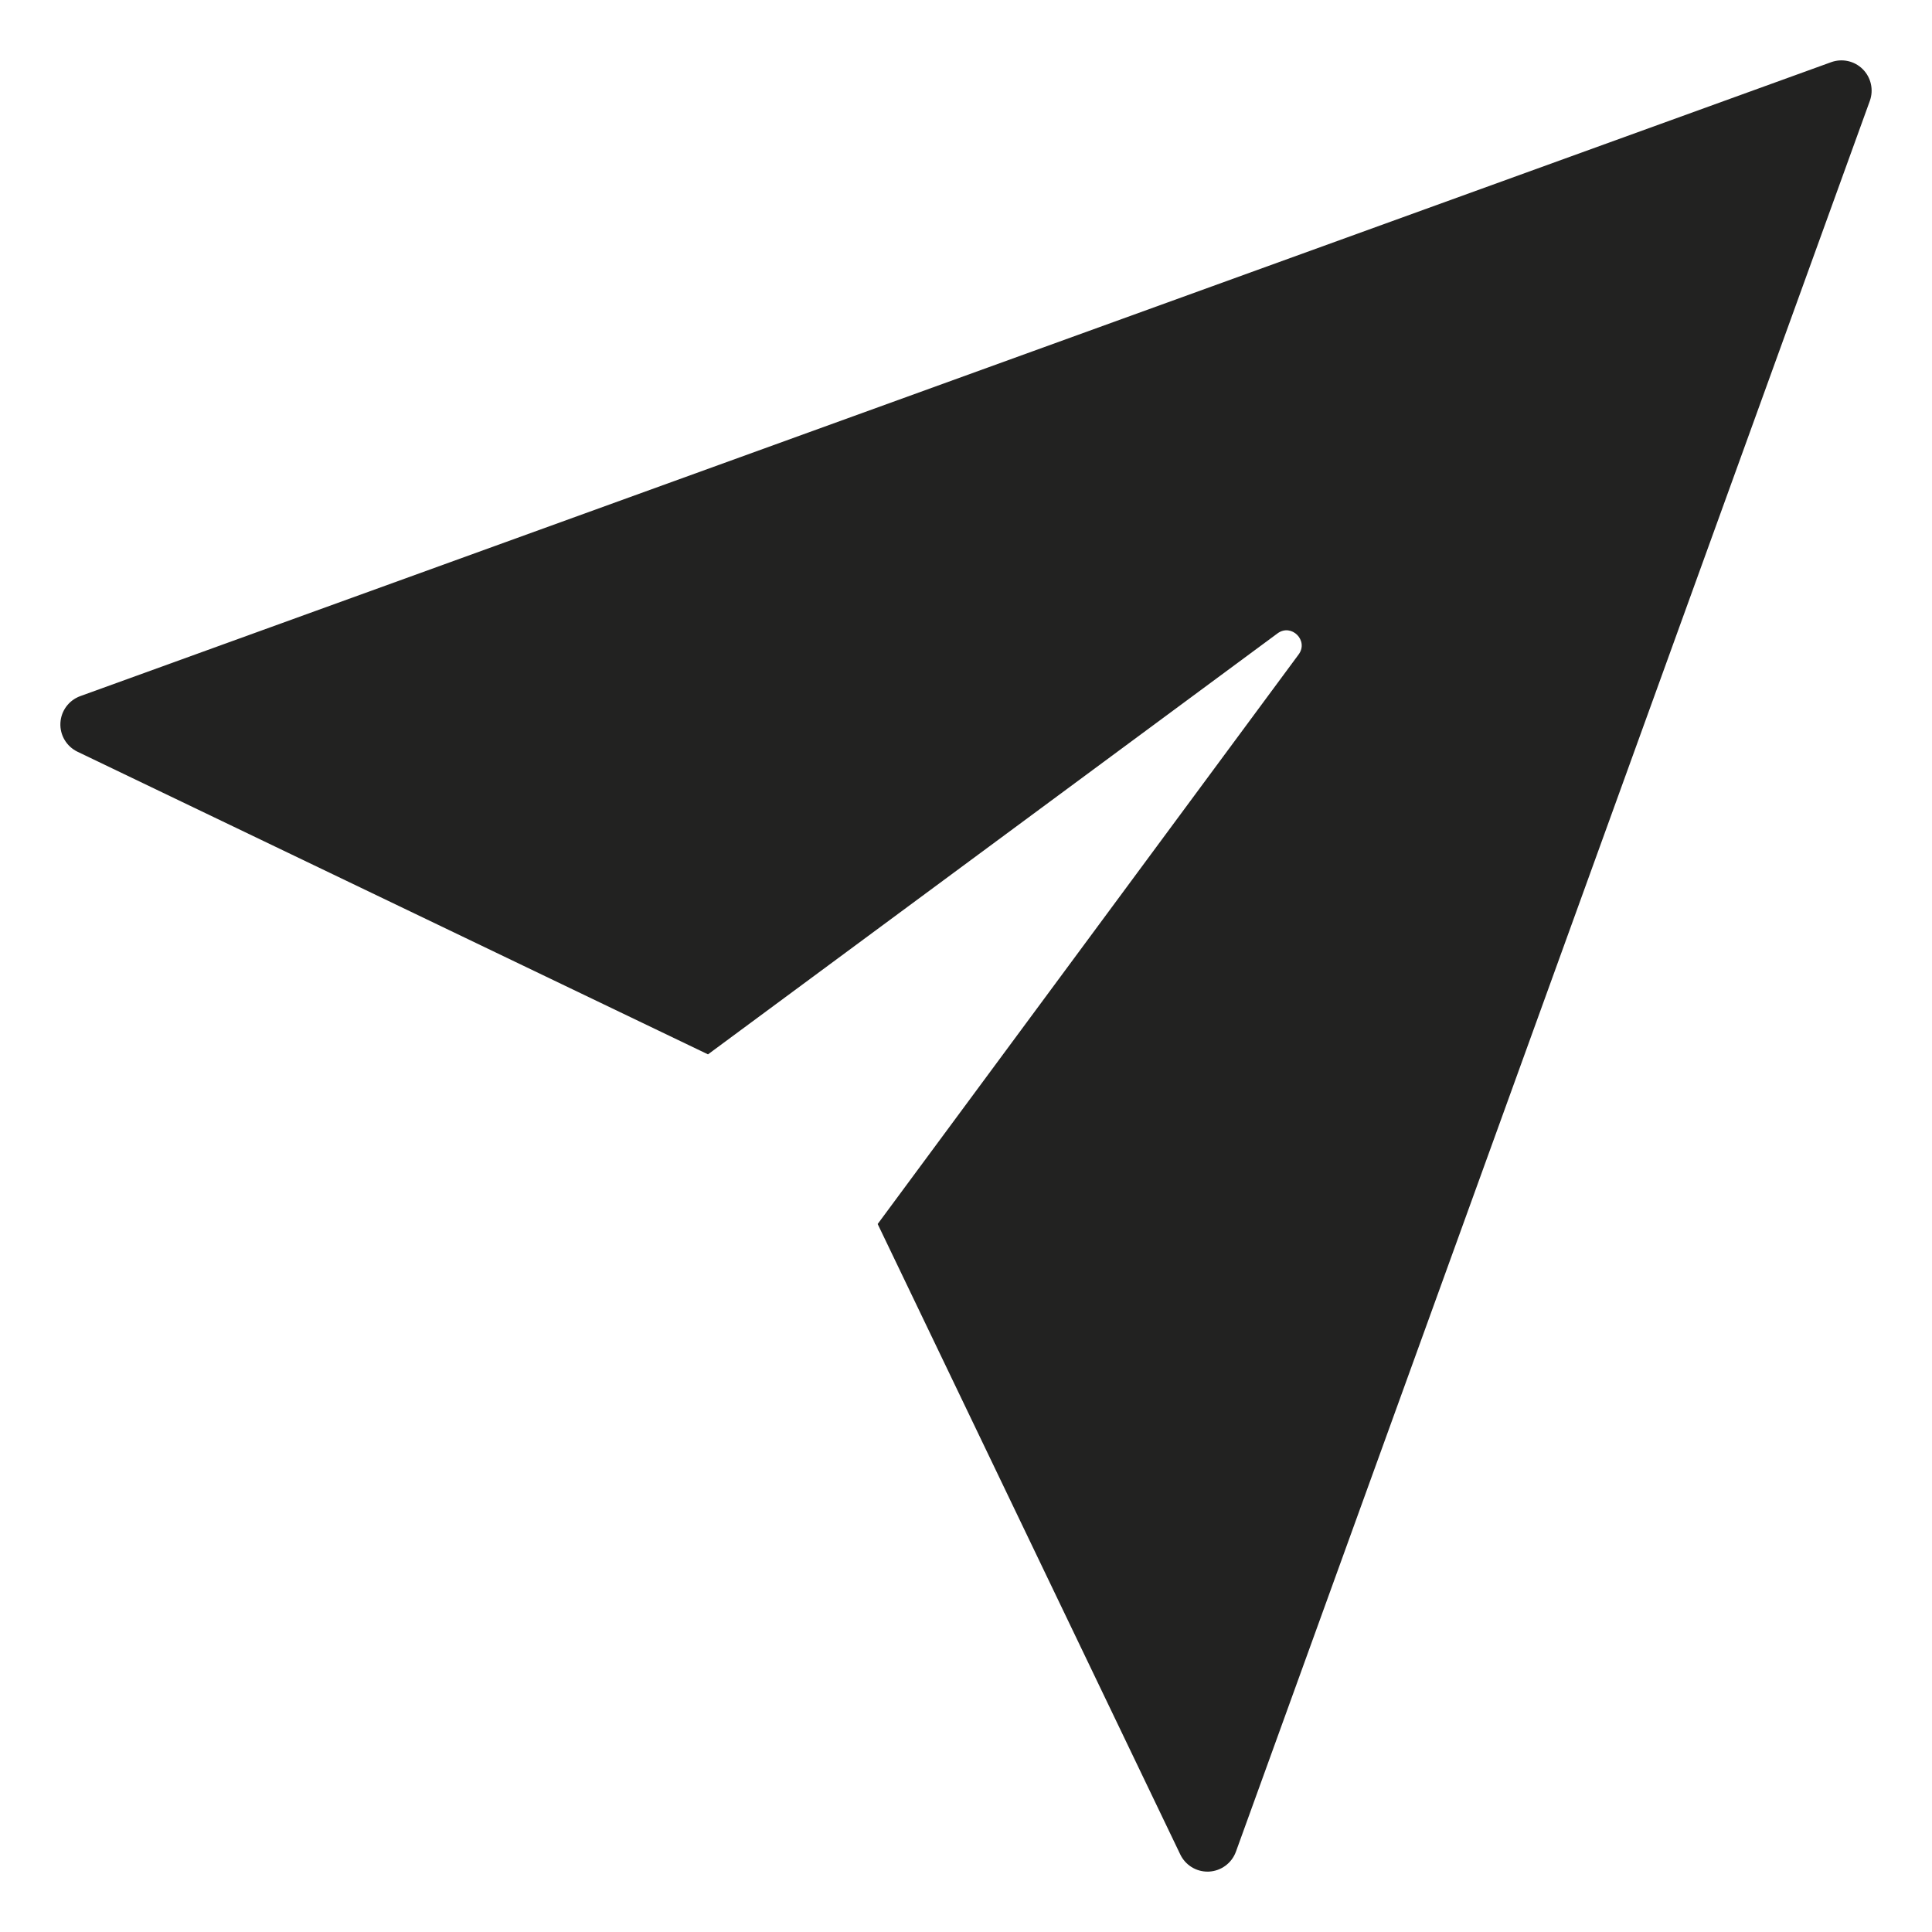 <?xml version="1.0" encoding="utf-8"?>
<!-- Generator: Adobe Illustrator 19.2.1, SVG Export Plug-In . SVG Version: 6.00 Build 0)  -->
<!DOCTYPE svg PUBLIC "-//W3C//DTD SVG 1.1//EN" "http://www.w3.org/Graphics/SVG/1.1/DTD/svg11.dtd">
<svg version="1.1" id="Layer_1" xmlns="http://www.w3.org/2000/svg" xmlns:xlink="http://www.w3.org/1999/xlink" x="0px" y="0px"
	 width="64px" height="64px" viewBox="0 0 64 64" enable-background="new 0 0 64 64" xml:space="preserve">
<path fill="#222221" d="M61.707,2.293c-0.273-0.275-0.683-0.365-1.048-0.233l-58,21c-0.378,0.137-0.638,0.488-0.658,0.89
	c-0.02,0.402,0.203,0.777,0.566,0.952l20.886,10.025l18.866-13.945c0.462-0.341,1.041,0.238,0.699,0.699L29.074,40.547
	l10.025,20.886C39.266,61.78,39.617,62,40,62c0.017,0,0.033,0,0.05-0.001c0.402-0.021,0.753-0.28,0.891-0.658l21-58
	C62.072,2.976,61.981,2.567,61.707,2.293z"/>
</svg>
